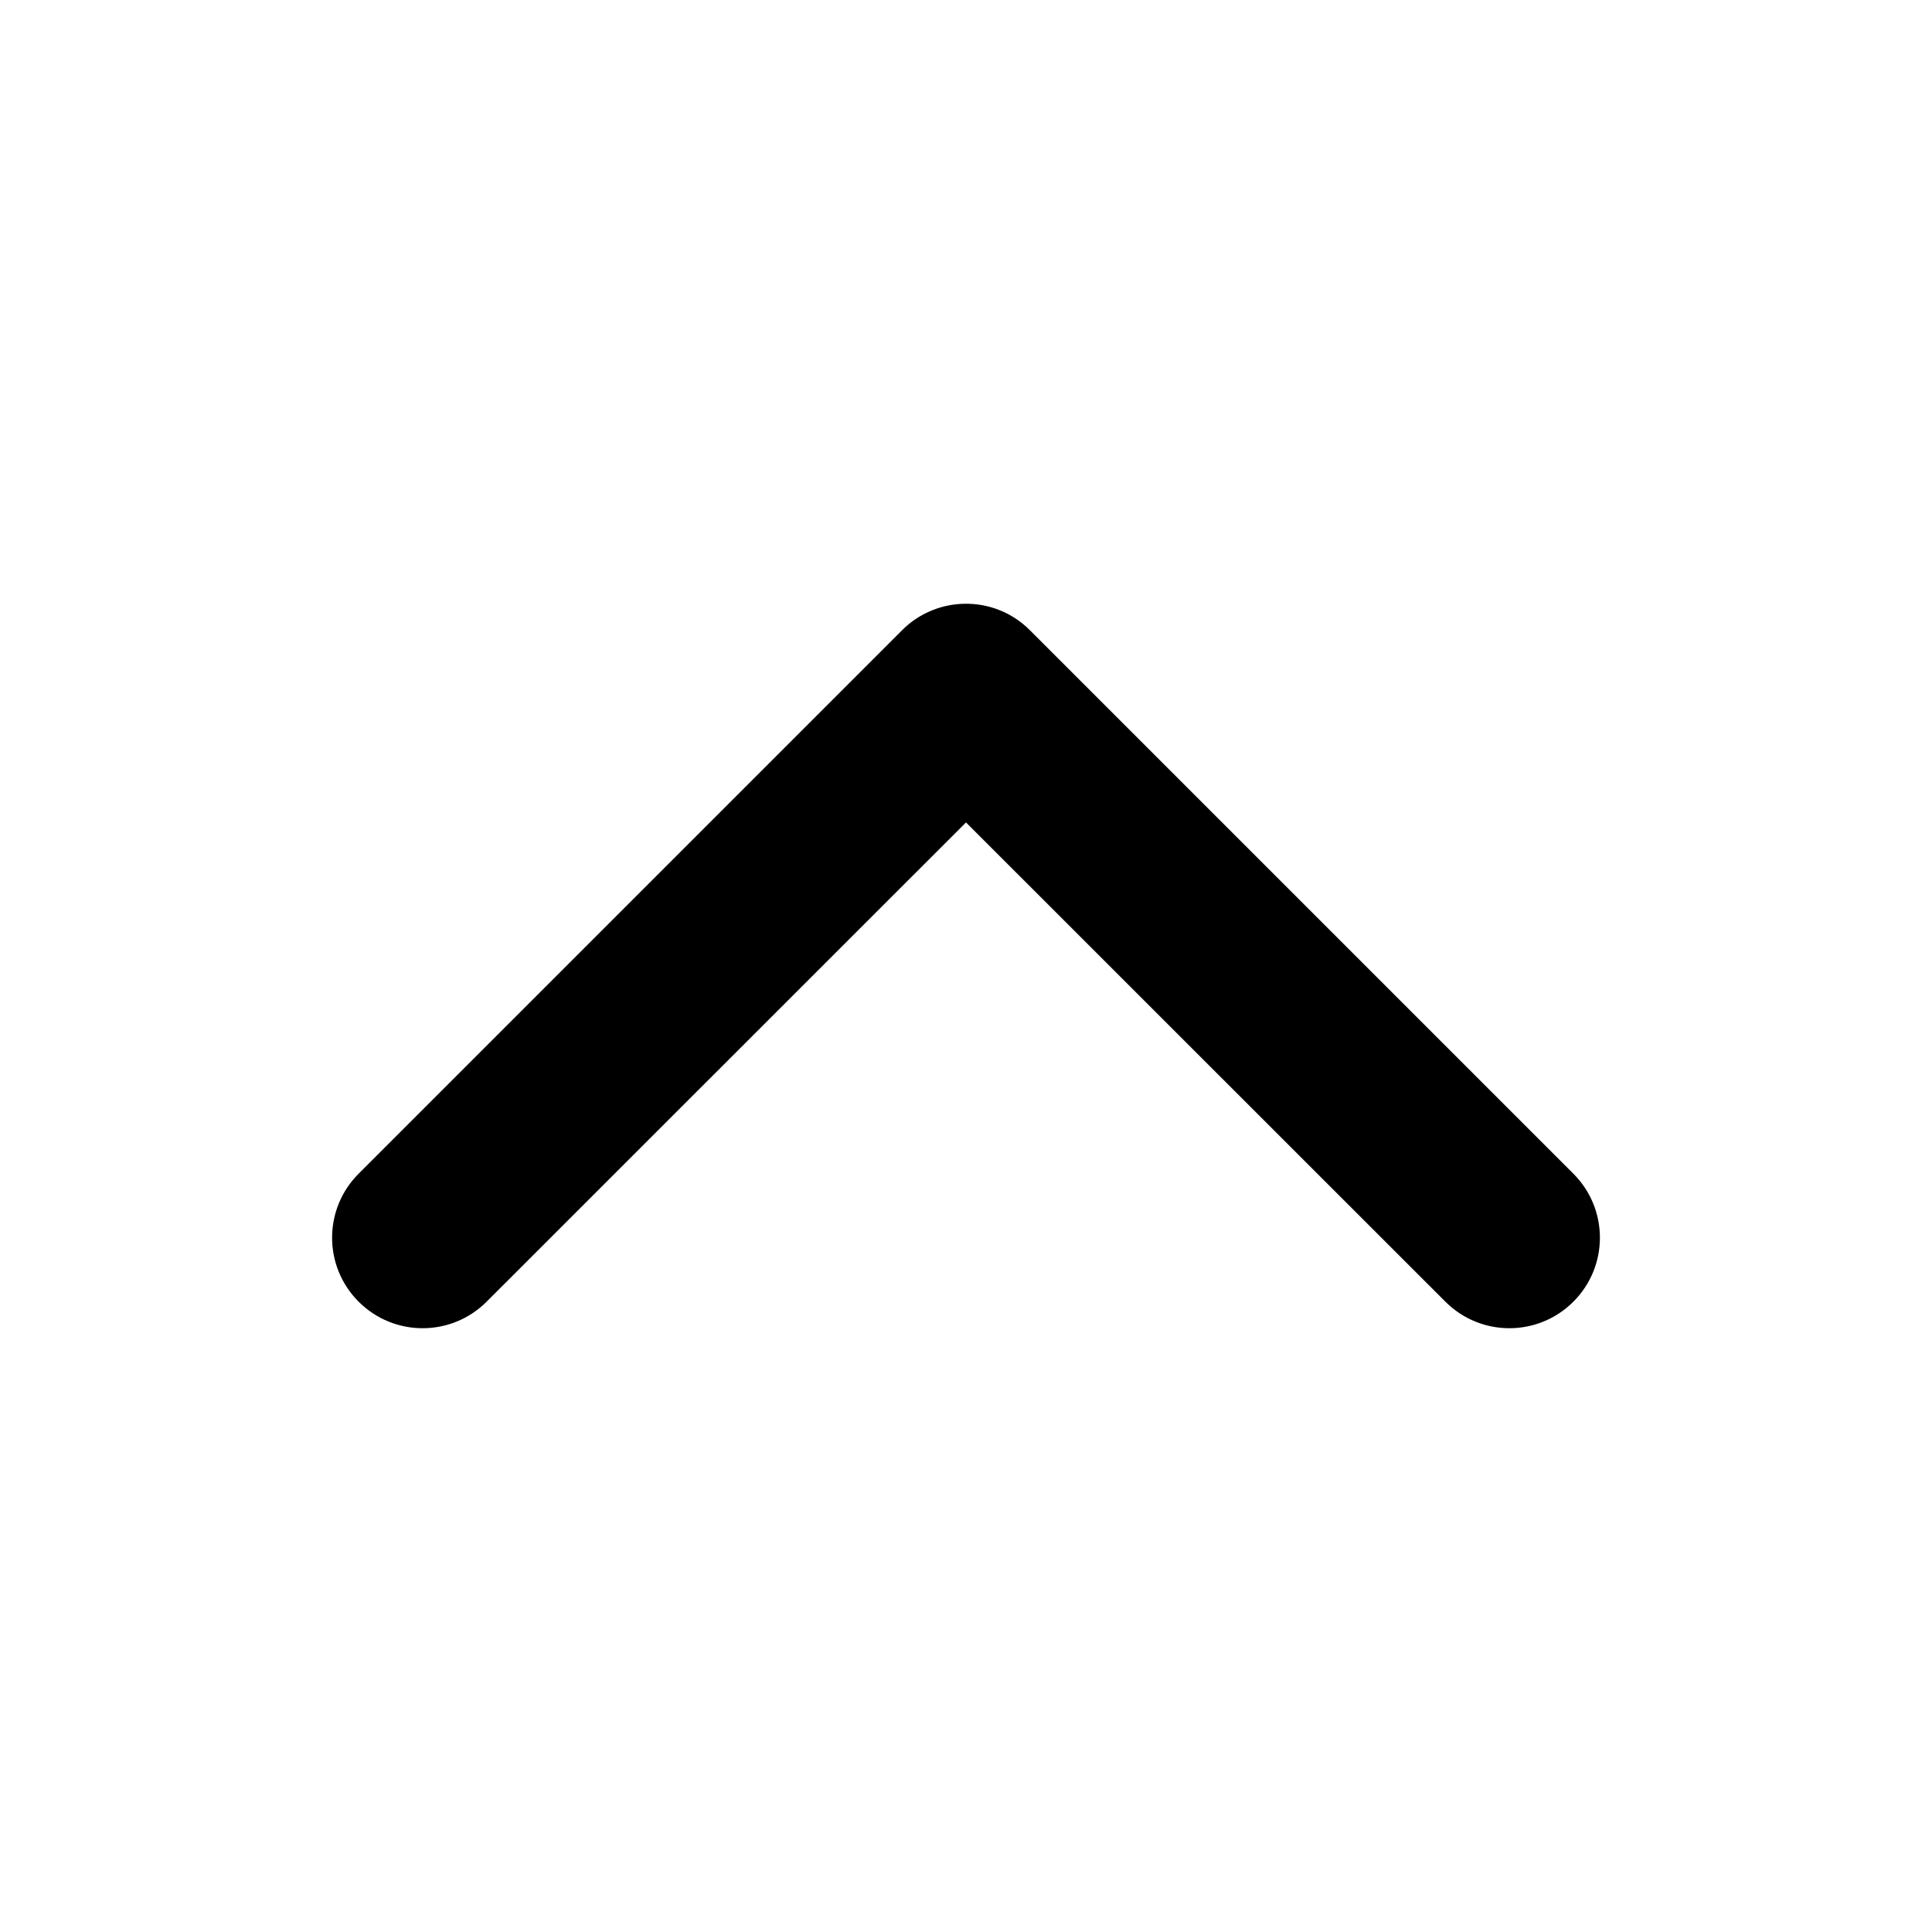 <svg width="16" height="16" viewBox="0 0 16 16" fill="none" xmlns="http://www.w3.org/2000/svg">
<path fill-rule="evenodd" clip-rule="evenodd" d="M8.53 5.22L13.03 9.72C13.323 10.013 13.323 10.487 13.03 10.78C12.737 11.073 12.263 11.073 11.97 10.78L8 6.811L4.03 10.78C3.737 11.073 3.263 11.073 2.97 10.78C2.677 10.487 2.677 10.013 2.97 9.72L7.47 5.22C7.543 5.146 7.627 5.092 7.718 5.055C7.806 5.019 7.899 5.001 7.993 5C8.187 4.998 8.382 5.071 8.53 5.22Z" fill="black"/>
</svg>
